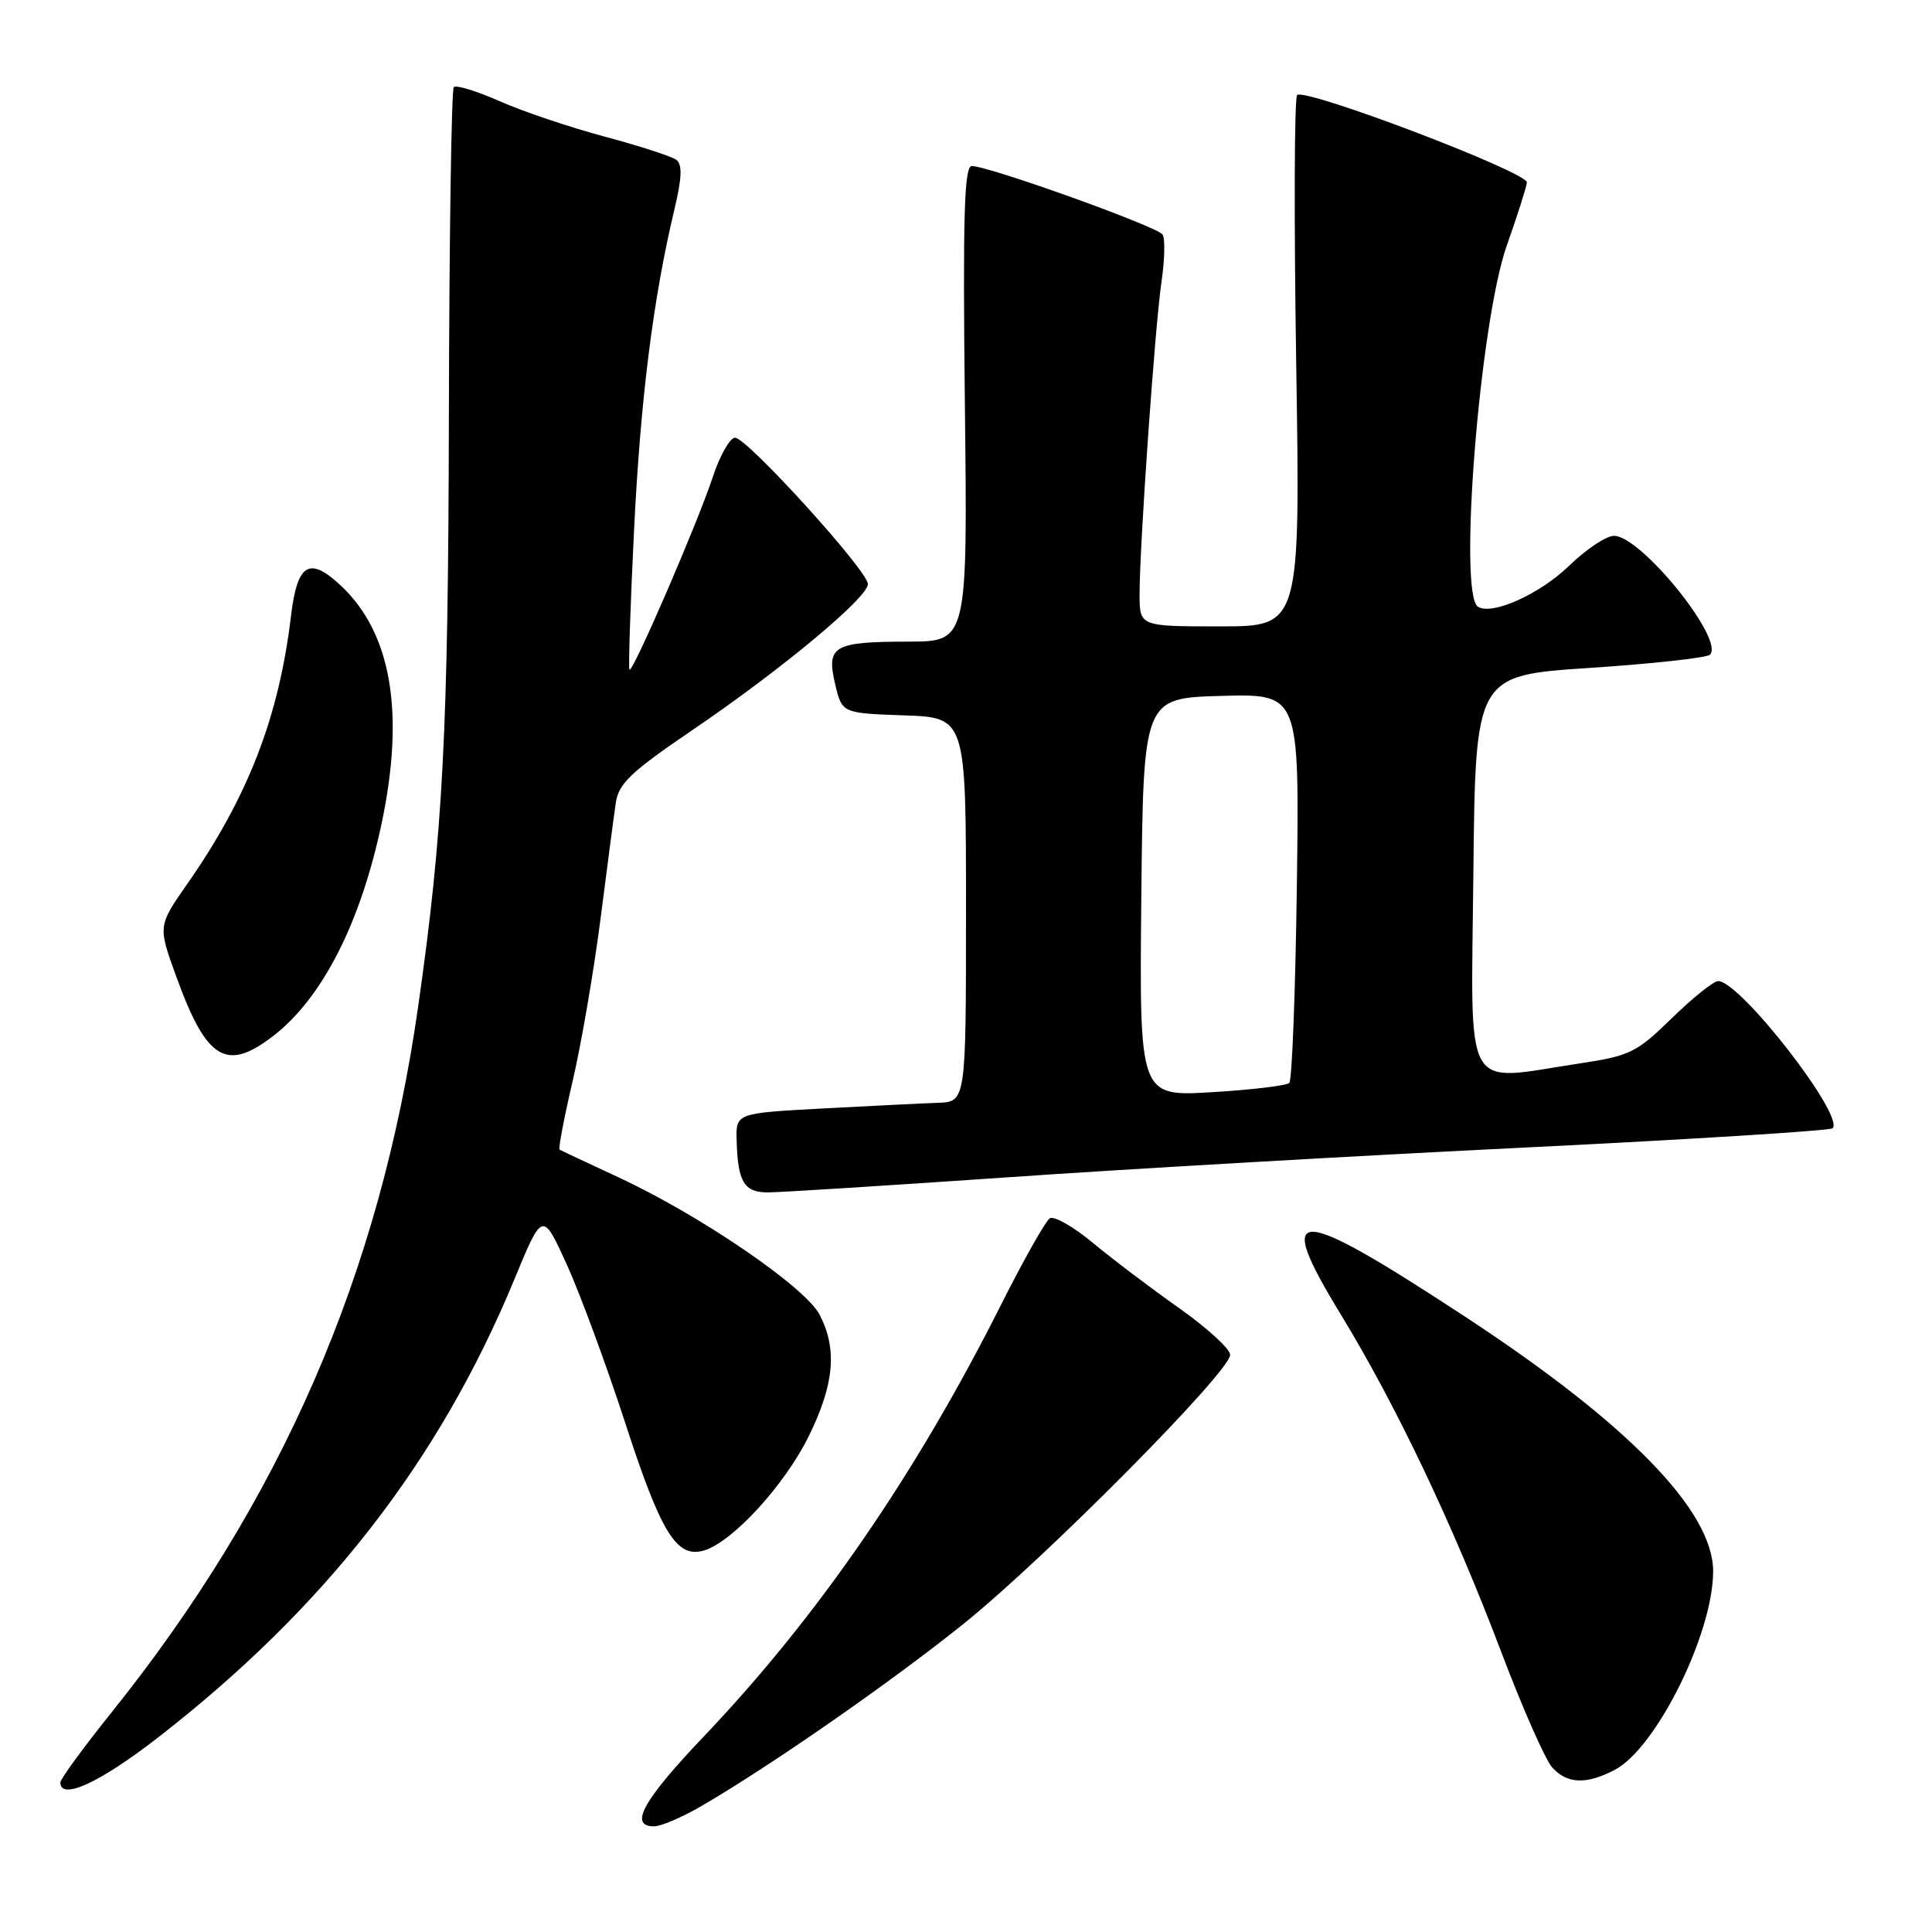 <?xml version="1.0" encoding="UTF-8" standalone="no"?>
<!DOCTYPE svg PUBLIC "-//W3C//DTD SVG 1.1//EN" "http://www.w3.org/Graphics/SVG/1.1/DTD/svg11.dtd" >
<svg xmlns="http://www.w3.org/2000/svg" xmlns:xlink="http://www.w3.org/1999/xlink" version="1.1" viewBox="0 0 256 256">
 <g >
 <path fill="currentColor"
d=" M 92.91 239.33 C 102.07 234.01 118.15 222.83 127.72 215.13 C 138.57 206.40 163.00 181.75 163.00 179.52 C 163.00 178.74 159.96 175.96 156.25 173.34 C 152.54 170.72 147.39 166.83 144.82 164.69 C 142.24 162.55 139.67 161.08 139.11 161.43 C 138.55 161.78 135.63 166.95 132.62 172.93 C 121.38 195.30 108.36 214.21 93.35 229.99 C 85.21 238.54 83.28 242.00 86.66 242.00 C 87.58 242.00 90.39 240.80 92.91 239.33 Z  M 20.86 230.29 C 43.08 213.05 58.17 193.66 68.15 169.54 C 71.88 160.50 71.88 160.50 75.08 167.50 C 76.83 171.35 80.31 180.76 82.80 188.41 C 87.61 203.22 89.66 206.53 93.30 205.44 C 97.06 204.32 103.97 196.78 107.15 190.33 C 110.55 183.43 110.97 178.78 108.61 174.22 C 106.72 170.55 92.81 161.05 81.99 156.02 C 77.87 154.11 74.34 152.45 74.15 152.34 C 73.96 152.23 74.73 148.17 75.86 143.32 C 77.00 138.47 78.65 128.88 79.54 122.00 C 80.42 115.12 81.34 108.12 81.59 106.42 C 81.96 103.83 83.55 102.31 91.76 96.73 C 103.53 88.73 115.00 79.19 115.00 77.39 C 115.00 75.64 98.98 58.00 97.40 58.00 C 96.72 58.00 95.38 60.36 94.43 63.25 C 92.45 69.28 83.84 89.18 83.41 88.74 C 83.25 88.58 83.52 80.31 84.01 70.36 C 84.87 52.82 86.54 39.60 89.36 27.76 C 90.36 23.57 90.43 21.80 89.62 21.18 C 89.00 20.72 84.73 19.33 80.11 18.10 C 75.50 16.86 69.24 14.76 66.21 13.41 C 63.18 12.07 60.44 11.23 60.13 11.54 C 59.82 11.85 59.53 31.32 59.48 54.80 C 59.40 97.00 58.71 110.26 55.39 133.50 C 50.34 168.82 37.28 198.85 14.76 226.93 C 11.04 231.57 8.00 235.73 8.00 236.18 C 8.00 238.61 13.20 236.23 20.86 230.29 Z  M 213.92 234.54 C 219.44 231.69 227.00 216.46 227.00 208.20 C 227.00 200.18 215.66 188.57 194.00 174.38 C 171.39 159.57 168.73 159.52 177.62 174.10 C 185.03 186.26 192.57 202.11 198.94 218.94 C 201.74 226.33 204.77 233.19 205.67 234.19 C 207.65 236.38 210.16 236.49 213.92 234.54 Z  M 133.50 156.00 C 149.45 154.89 180.44 153.11 202.37 152.04 C 224.30 150.96 242.51 149.82 242.83 149.50 C 244.46 147.87 230.58 130.00 227.67 130.00 C 227.06 130.00 224.30 132.21 221.53 134.91 C 216.87 139.47 215.97 139.91 209.31 140.91 C 193.65 143.28 194.93 145.56 195.23 115.75 C 195.50 89.50 195.50 89.50 210.67 88.50 C 219.01 87.95 226.17 87.16 226.58 86.75 C 228.56 84.77 217.45 71.00 213.86 71.00 C 212.84 71.00 210.16 72.79 207.90 74.98 C 204.04 78.72 197.72 81.57 195.84 80.40 C 193.19 78.76 196.07 42.64 199.67 32.50 C 201.03 28.65 202.23 24.91 202.32 24.18 C 202.50 22.86 173.26 11.72 171.88 12.58 C 171.51 12.80 171.45 28.74 171.75 48.00 C 172.30 83.00 172.30 83.00 161.65 83.00 C 151.00 83.00 151.00 83.00 151.00 78.75 C 151.00 72.27 153.04 43.18 153.91 37.30 C 154.33 34.44 154.40 31.64 154.05 31.08 C 153.41 30.04 131.02 22.00 128.76 22.00 C 127.77 22.00 127.57 28.64 127.85 53.50 C 128.21 85.00 128.21 85.00 120.35 85.02 C 110.42 85.03 109.47 85.59 110.66 90.64 C 111.57 94.50 111.57 94.50 119.78 94.79 C 128.00 95.08 128.00 95.08 128.00 120.54 C 128.00 146.00 128.00 146.00 124.25 146.13 C 122.19 146.20 115.33 146.54 109.00 146.88 C 97.50 147.50 97.50 147.50 97.61 151.15 C 97.76 156.60 98.60 158.00 101.72 158.00 C 103.25 158.00 117.55 157.10 133.50 156.00 Z  M 36.23 137.25 C 42.71 132.23 47.76 122.33 50.55 109.19 C 53.67 94.46 51.88 83.91 45.19 77.62 C 40.98 73.67 39.39 74.63 38.55 81.67 C 36.96 95.01 32.85 105.62 24.83 117.10 C 20.92 122.70 20.92 122.70 23.36 129.41 C 27.37 140.47 30.00 142.07 36.23 137.25 Z  M 151.23 118.90 C 151.50 92.50 151.50 92.50 161.84 92.21 C 172.18 91.93 172.18 91.93 171.84 117.38 C 171.65 131.38 171.20 143.13 170.84 143.49 C 170.48 143.85 165.86 144.41 160.58 144.72 C 150.97 145.30 150.97 145.30 151.23 118.90 Z "/>
</g>
</svg>